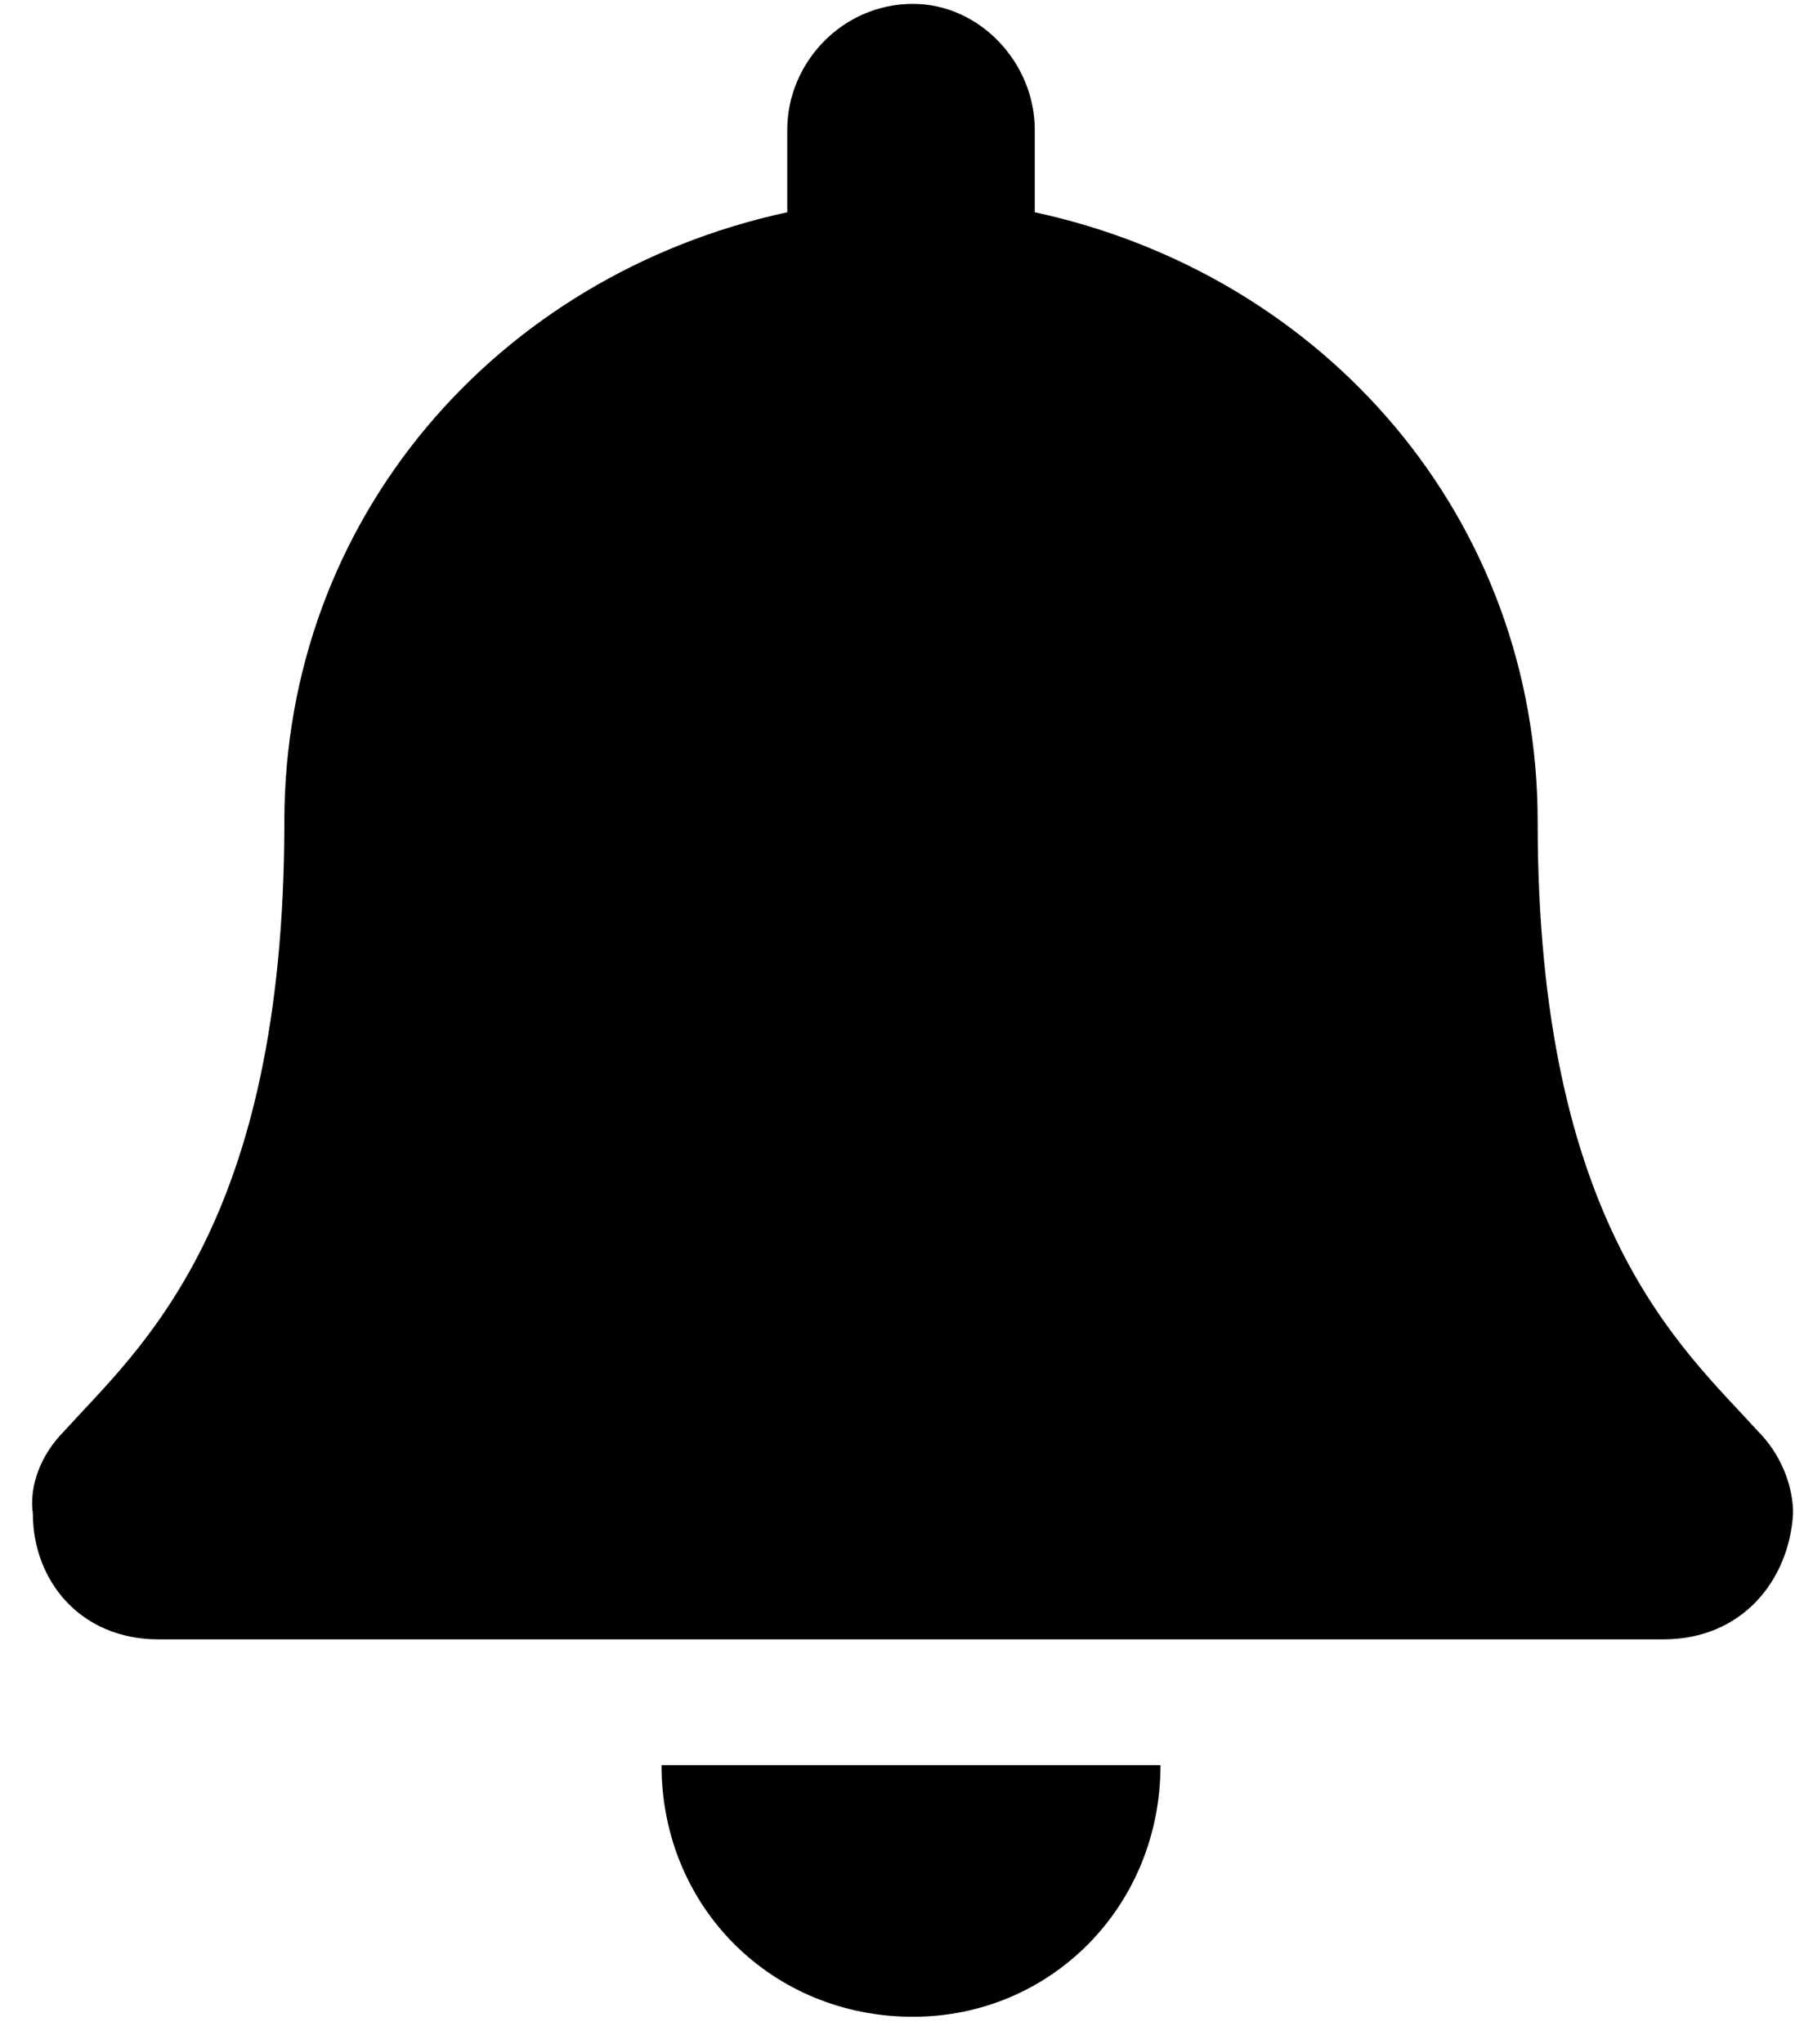 <svg width="58" height="66" viewBox="0 0 58 66" fill="none" xmlns="http://www.w3.org/2000/svg">
<path d="M29.5 65.125C33.943 65.125 37.498 61.57 37.498 57H21.375C21.375 61.57 24.93 65.125 29.5 65.125ZM56.795 46.209C54.383 43.543 49.685 39.607 49.685 26.531C49.685 16.756 42.83 8.885 33.435 6.854V4.188C33.435 2.029 31.658 0.125 29.5 0.125C27.215 0.125 25.438 2.029 25.438 4.188V6.854C16.043 8.885 9.188 16.756 9.188 26.531C9.188 39.607 4.49 43.543 2.078 46.209C1.316 46.971 0.936 47.986 1.062 48.875C1.062 51.033 2.586 52.938 5.125 52.938H53.748C56.287 52.938 57.81 51.033 57.938 48.875C57.938 47.986 57.557 46.971 56.795 46.209Z" fill="black"/>
</svg>
